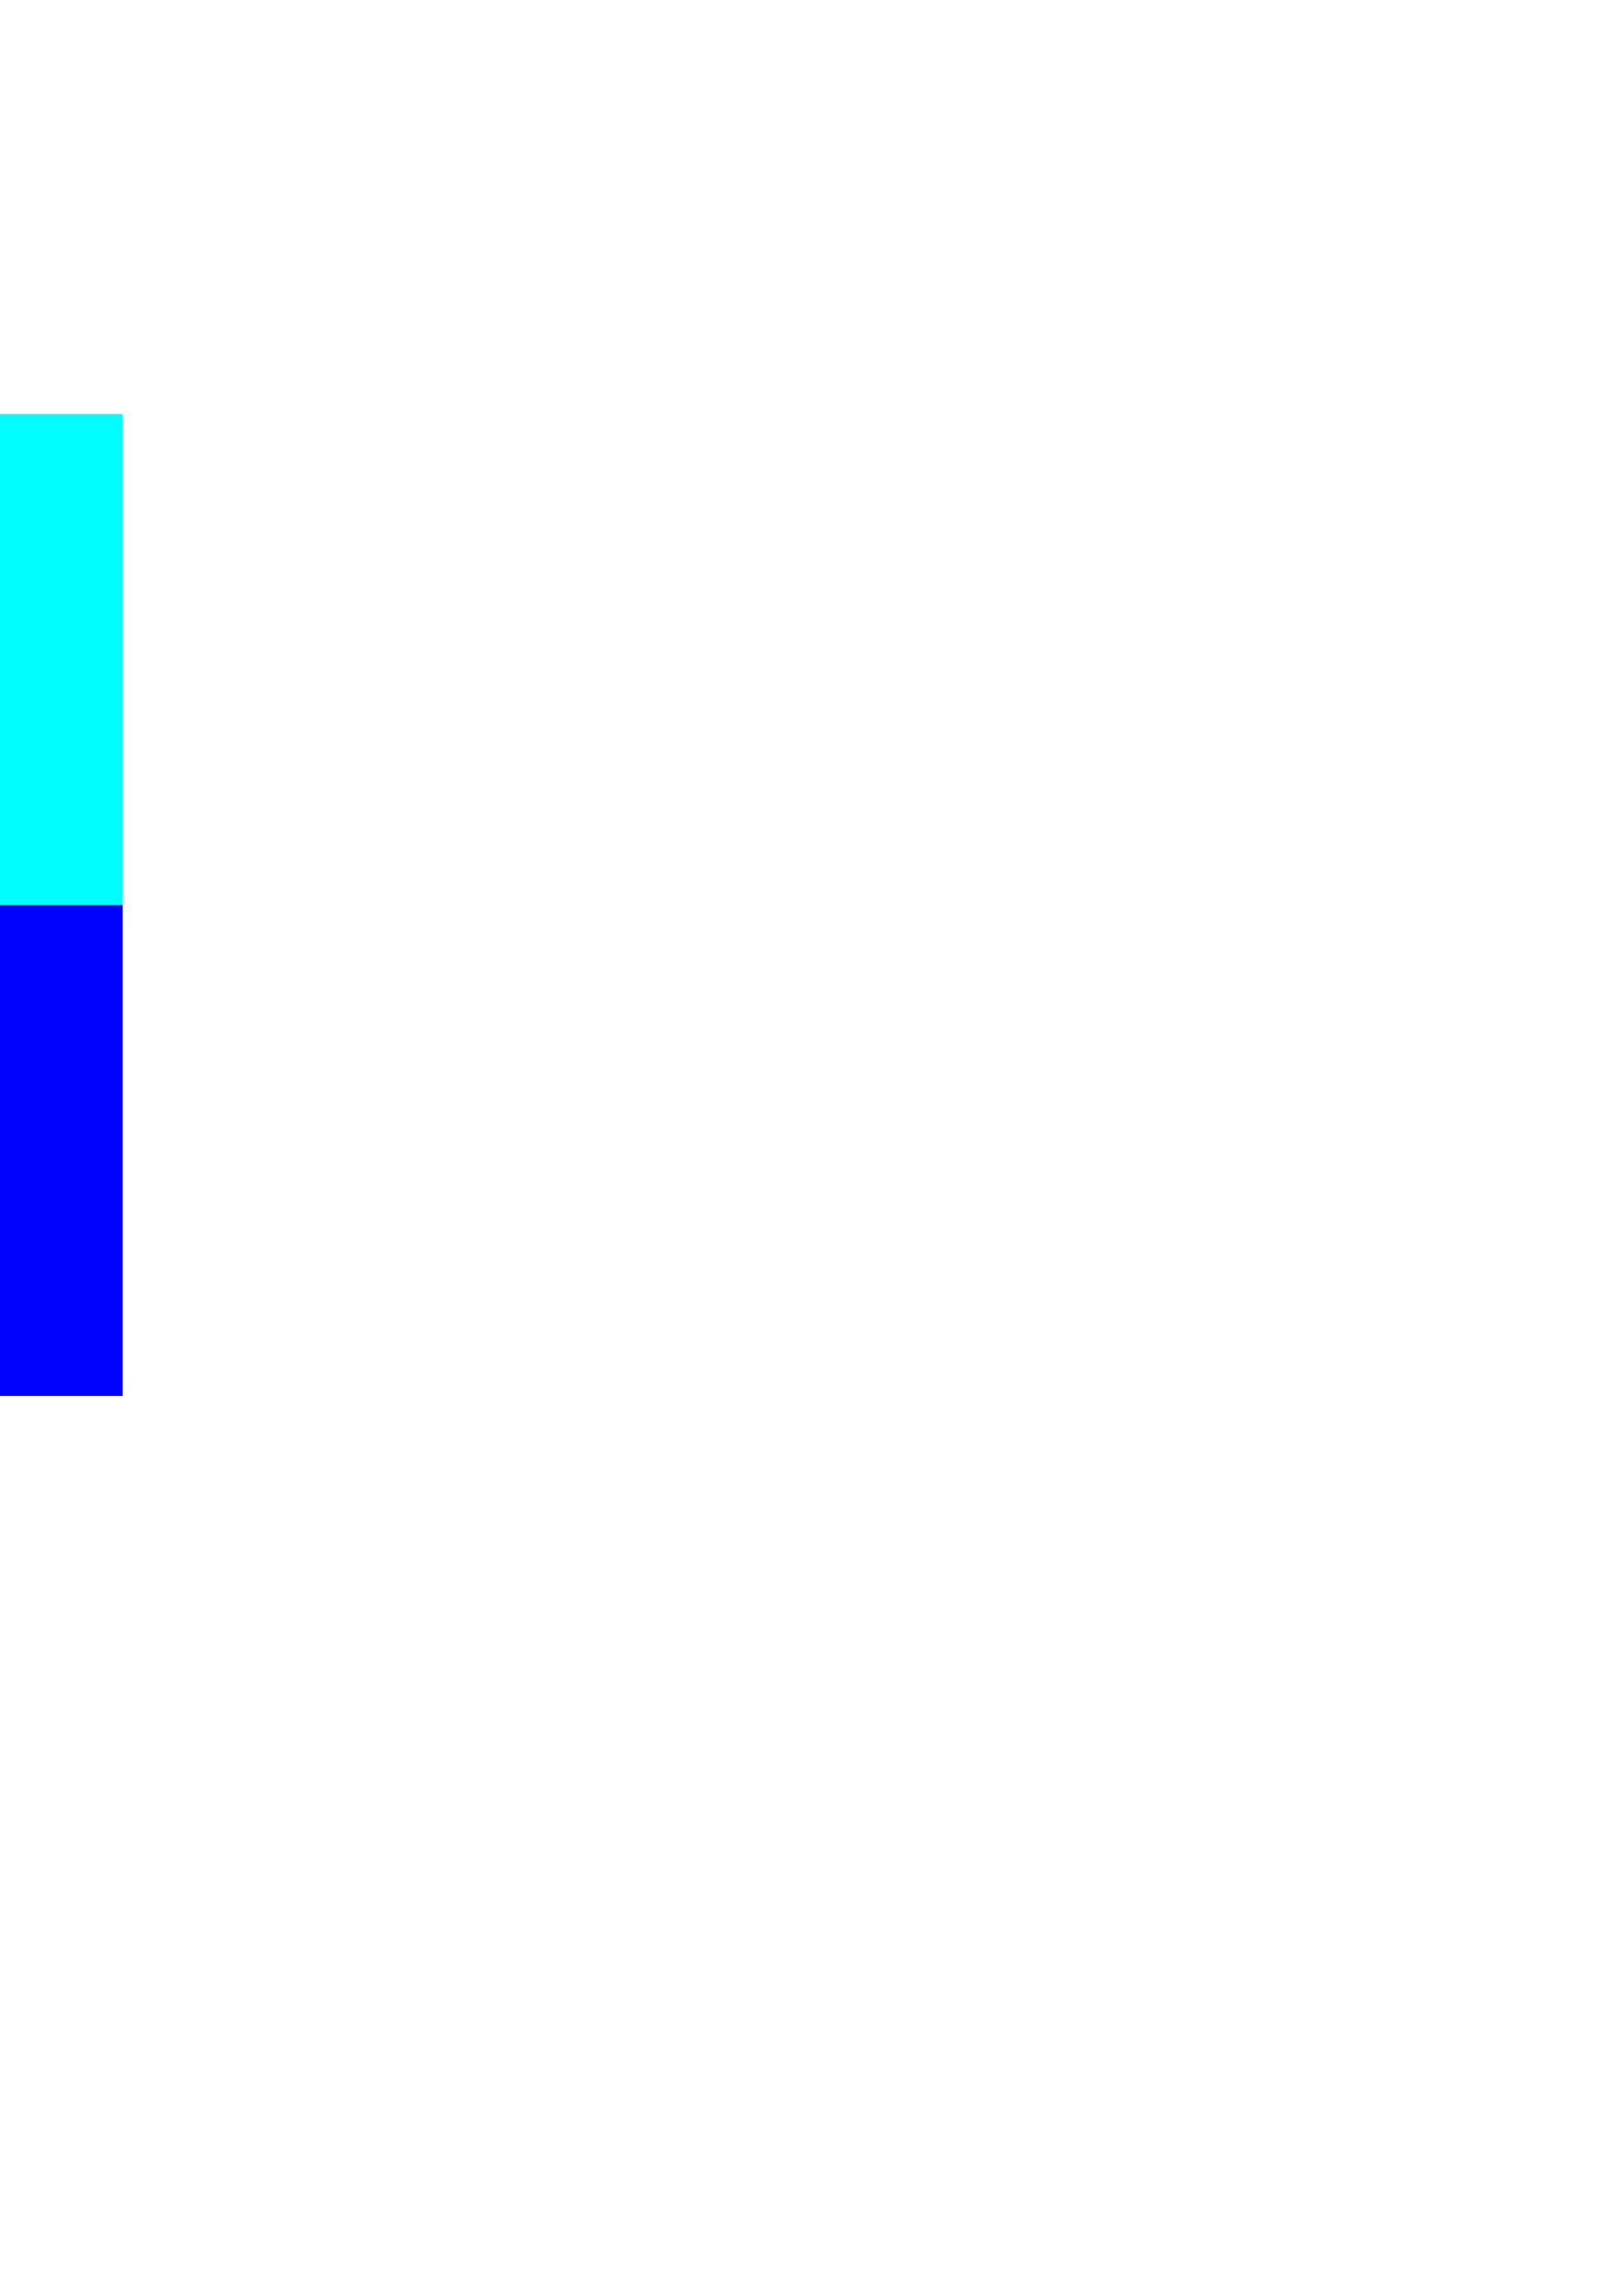 <?xml version="1.0" encoding="UTF-8" standalone="no"?>
<!-- Created with Inkscape (http://www.inkscape.org/) -->

<svg
   xmlns:dc="http://purl.org/dc/elements/1.1/"
   xmlns:cc="http://creativecommons.org/ns#"
   xmlns:rdf="http://www.w3.org/1999/02/22-rdf-syntax-ns#"
   xmlns:svg="http://www.w3.org/2000/svg"
   xmlns="http://www.w3.org/2000/svg"
   xmlns:xlink="http://www.w3.org/1999/xlink"
   xmlns:sodipodi="http://sodipodi.sourceforge.net/DTD/sodipodi-0.dtd"
   xmlns:inkscape="http://www.inkscape.org/namespaces/inkscape"
   width="210mm"
   height="297mm"
   viewBox="0 0 210 297"
   version="1.1"
   id="svg8"
   inkscape:version="0.92.3 (2405546, 2018-03-11)"
   sodipodi:docname="Missile_Simple.svg">
  <defs
     id="defs2">
    <linearGradient
       inkscape:collect="always"
       id="linearGradient849">
      <stop
         style="stop-color:#b3b3b3;stop-opacity:1;"
         offset="0"
         id="stop845" />
      <stop
         style="stop-color:#d2d2d2;stop-opacity:1"
         offset="1"
         id="stop847" />
    </linearGradient>
    <inkscape:path-effect
       effect="bspline"
       id="path-effect843"
       is_visible="true"
       weight="33.333"
       steps="2"
       helper_size="0"
       apply_no_weight="true"
       apply_with_weight="true"
       only_selected="false" />
    <inkscape:path-effect
       effect="bspline"
       id="path-effect839"
       is_visible="true"
       weight="33.333"
       steps="2"
       helper_size="0"
       apply_no_weight="true"
       apply_with_weight="true"
       only_selected="false" />
    <inkscape:path-effect
       effect="bspline"
       id="path-effect831"
       is_visible="true"
       weight="33.333"
       steps="2"
       helper_size="0"
       apply_no_weight="true"
       apply_with_weight="true"
       only_selected="false" />
    <inkscape:path-effect
       effect="bspline"
       id="path-effect827"
       is_visible="true"
       weight="33.333"
       steps="2"
       helper_size="0"
       apply_no_weight="true"
       apply_with_weight="true"
       only_selected="false" />
    <linearGradient
       inkscape:collect="always"
       xlink:href="#linearGradient849"
       id="linearGradient851"
       x1="299.876"
       y1="59.13"
       x2="338.898"
       y2="-17.844"
       gradientUnits="userSpaceOnUse"
       gradientTransform="matrix(1.024,0,0,0.974,-33.851,-93.102)" />
  </defs>
  <sodipodi:namedview
     id="base"
     pagecolor="#ffffff"
     bordercolor="#666666"
     borderopacity="1.0"
     inkscape:pageopacity="0.0"
     inkscape:pageshadow="2"
     inkscape:zoom="0.35"
     inkscape:cx="1095.7233"
     inkscape:cy="1028.2598"
     inkscape:document-units="mm"
     inkscape:current-layer="layer1"
     showgrid="false"
     inkscape:window-width="1366"
     inkscape:window-height="705"
     inkscape:window-x="1272"
     inkscape:window-y="38"
     inkscape:window-maximized="1" />
  <g
     inkscape:label="Layer 1"
     inkscape:groupmode="layer"
     id="layer1">
    <rect
       style="opacity:0.99;fill:#999999;fill-opacity:1;stroke:none;stroke-width:0.25;stroke-linecap:round;stroke-linejoin:round;stroke-miterlimit:4;stroke-dasharray:none;stroke-opacity:1"
       id="rect815"
       width="254"
       height="127"
       x="-238.125"
       y="53.583" />
    <rect
       style="opacity:0.99;fill:#0000ff;fill-opacity:1;stroke:none;stroke-width:0.109;stroke-linecap:round;stroke-linejoin:round;stroke-miterlimit:4;stroke-dasharray:none;stroke-opacity:1"
       id="rect817"
       width="96.762"
       height="63.5"
       x="-80.887"
       y="117.083" />
    <rect
       y="53.583"
       x="-80.887"
       height="63.5"
       width="96.762"
       id="rect819"
       style="opacity:0.99;fill:#00ffff;fill-opacity:1;stroke:none;stroke-width:0.109;stroke-linecap:round;stroke-linejoin:round;stroke-miterlimit:4;stroke-dasharray:none;stroke-opacity:1" />
    <rect
       style="opacity:0.99;fill:#008080;fill-opacity:1;stroke:none;stroke-width:0.051;stroke-linecap:round;stroke-linejoin:round;stroke-miterlimit:4;stroke-dasharray:none;stroke-opacity:1"
       id="rect821"
       width="21.167"
       height="63.5"
       x="80.887"
       y="53.583"
       transform="scale(-1,1)" />
    <rect
       transform="scale(-1,1)"
       y="117.083"
       x="80.887"
       height="63.5"
       width="21.167"
       id="rect823"
       style="opacity:0.99;fill:#008080;fill-opacity:1;stroke:none;stroke-width:0.051;stroke-linecap:round;stroke-linejoin:round;stroke-miterlimit:4;stroke-dasharray:none;stroke-opacity:1" />
    <rect
       style="opacity:0.99;fill:#00ff00;fill-opacity:1;stroke:none;stroke-width:0.25;stroke-linecap:round;stroke-linejoin:round;stroke-miterlimit:4;stroke-dasharray:none;stroke-opacity:1"
       id="rect833"
       width="6.804"
       height="6.804"
       x="-238.125"
       y="53.583" />
    <rect
       y="173.78"
       x="-238.125"
       height="6.804"
       width="6.804"
       id="rect835"
       style="opacity:0.99;fill:#00ff00;fill-opacity:1;stroke:none;stroke-width:0.25;stroke-linecap:round;stroke-linejoin:round;stroke-miterlimit:4;stroke-dasharray:none;stroke-opacity:1" />
    <path
       style="fill:url(#linearGradient851);fill-opacity:1;stroke:none;stroke-width:0.264px;stroke-linecap:butt;stroke-linejoin:miter;stroke-opacity:1"
       d="m 180.534,-114.419 c 0,-17.794 0,-19.758 1.29,-20.985 1.29,-1.227 3.327,-1.227 19.507,-1.227 16.18,0 45.505,-1e-5 69.739,-1e-5 24.234,0 45.527,0 67.054,9.277 21.527,9.277 45.959,28.521 69.951,47.42 -23.992,18.899 -47.984,37.797 -69.913,47.247 -21.929,9.45 -41.386,9.45 -66.66,9.45 -25.274,3e-6 -54.334,10e-6 -70.329,1.3e-5 -15.995,3e-6 -18.317,3e-6 -19.478,-1.105 -1.161,-1.105 -1.161,-3.314 -1.161,-21.106 0,-17.792 0,-51.176 0,-68.97 z"
       id="path841"
       inkscape:connector-curvature="0"
       inkscape:path-effect="#path-effect843"
       inkscape:original-d="m 180.5337,-130.00435 c 2.8e-4,-2.2092 2.8e-4,-4.173 0,-6.62685 2.57982,-2.5e-4 4.6171,-2.5e-4 6.96557,0 30.01189,-2.6e-4 59.33652,-2.6e-4 89.00438,-1e-5 18.80072,-2.5e-4 40.09321,-2.5e-4 59.59424,0 23.55379,18.55278 71.97747,56.696441 71.97747,56.696441 0,0 -47.98447,37.797165 -71.97747,56.69641 -19.86467,-2.57e-4 -39.32187,-2.57e-4 -59.59424,0 -30.27624,-2.51e-4 -59.33579,-2.45e-4 -89.00438,1.9e-5 -2.3216,-2.57e-4 -4.64317,-2.57e-4 -6.96557,0 2.7e-4,-2.209469 2.7e-4,-4.418424 0,-6.626862 2.7e-4,-33.376076 2.7e-4,-66.759706 0,-100.139148 z"
       sodipodi:nodetypes="cccccccccccc"
       inkscape:export-filename="D:\My Projects\_Unity Projects\Tanks2\Imports\Sprites\Missle_Simple.png"
       inkscape:export-xdpi="7.1441865"
       inkscape:export-ydpi="7.1441865" />
  </g>
</svg>
